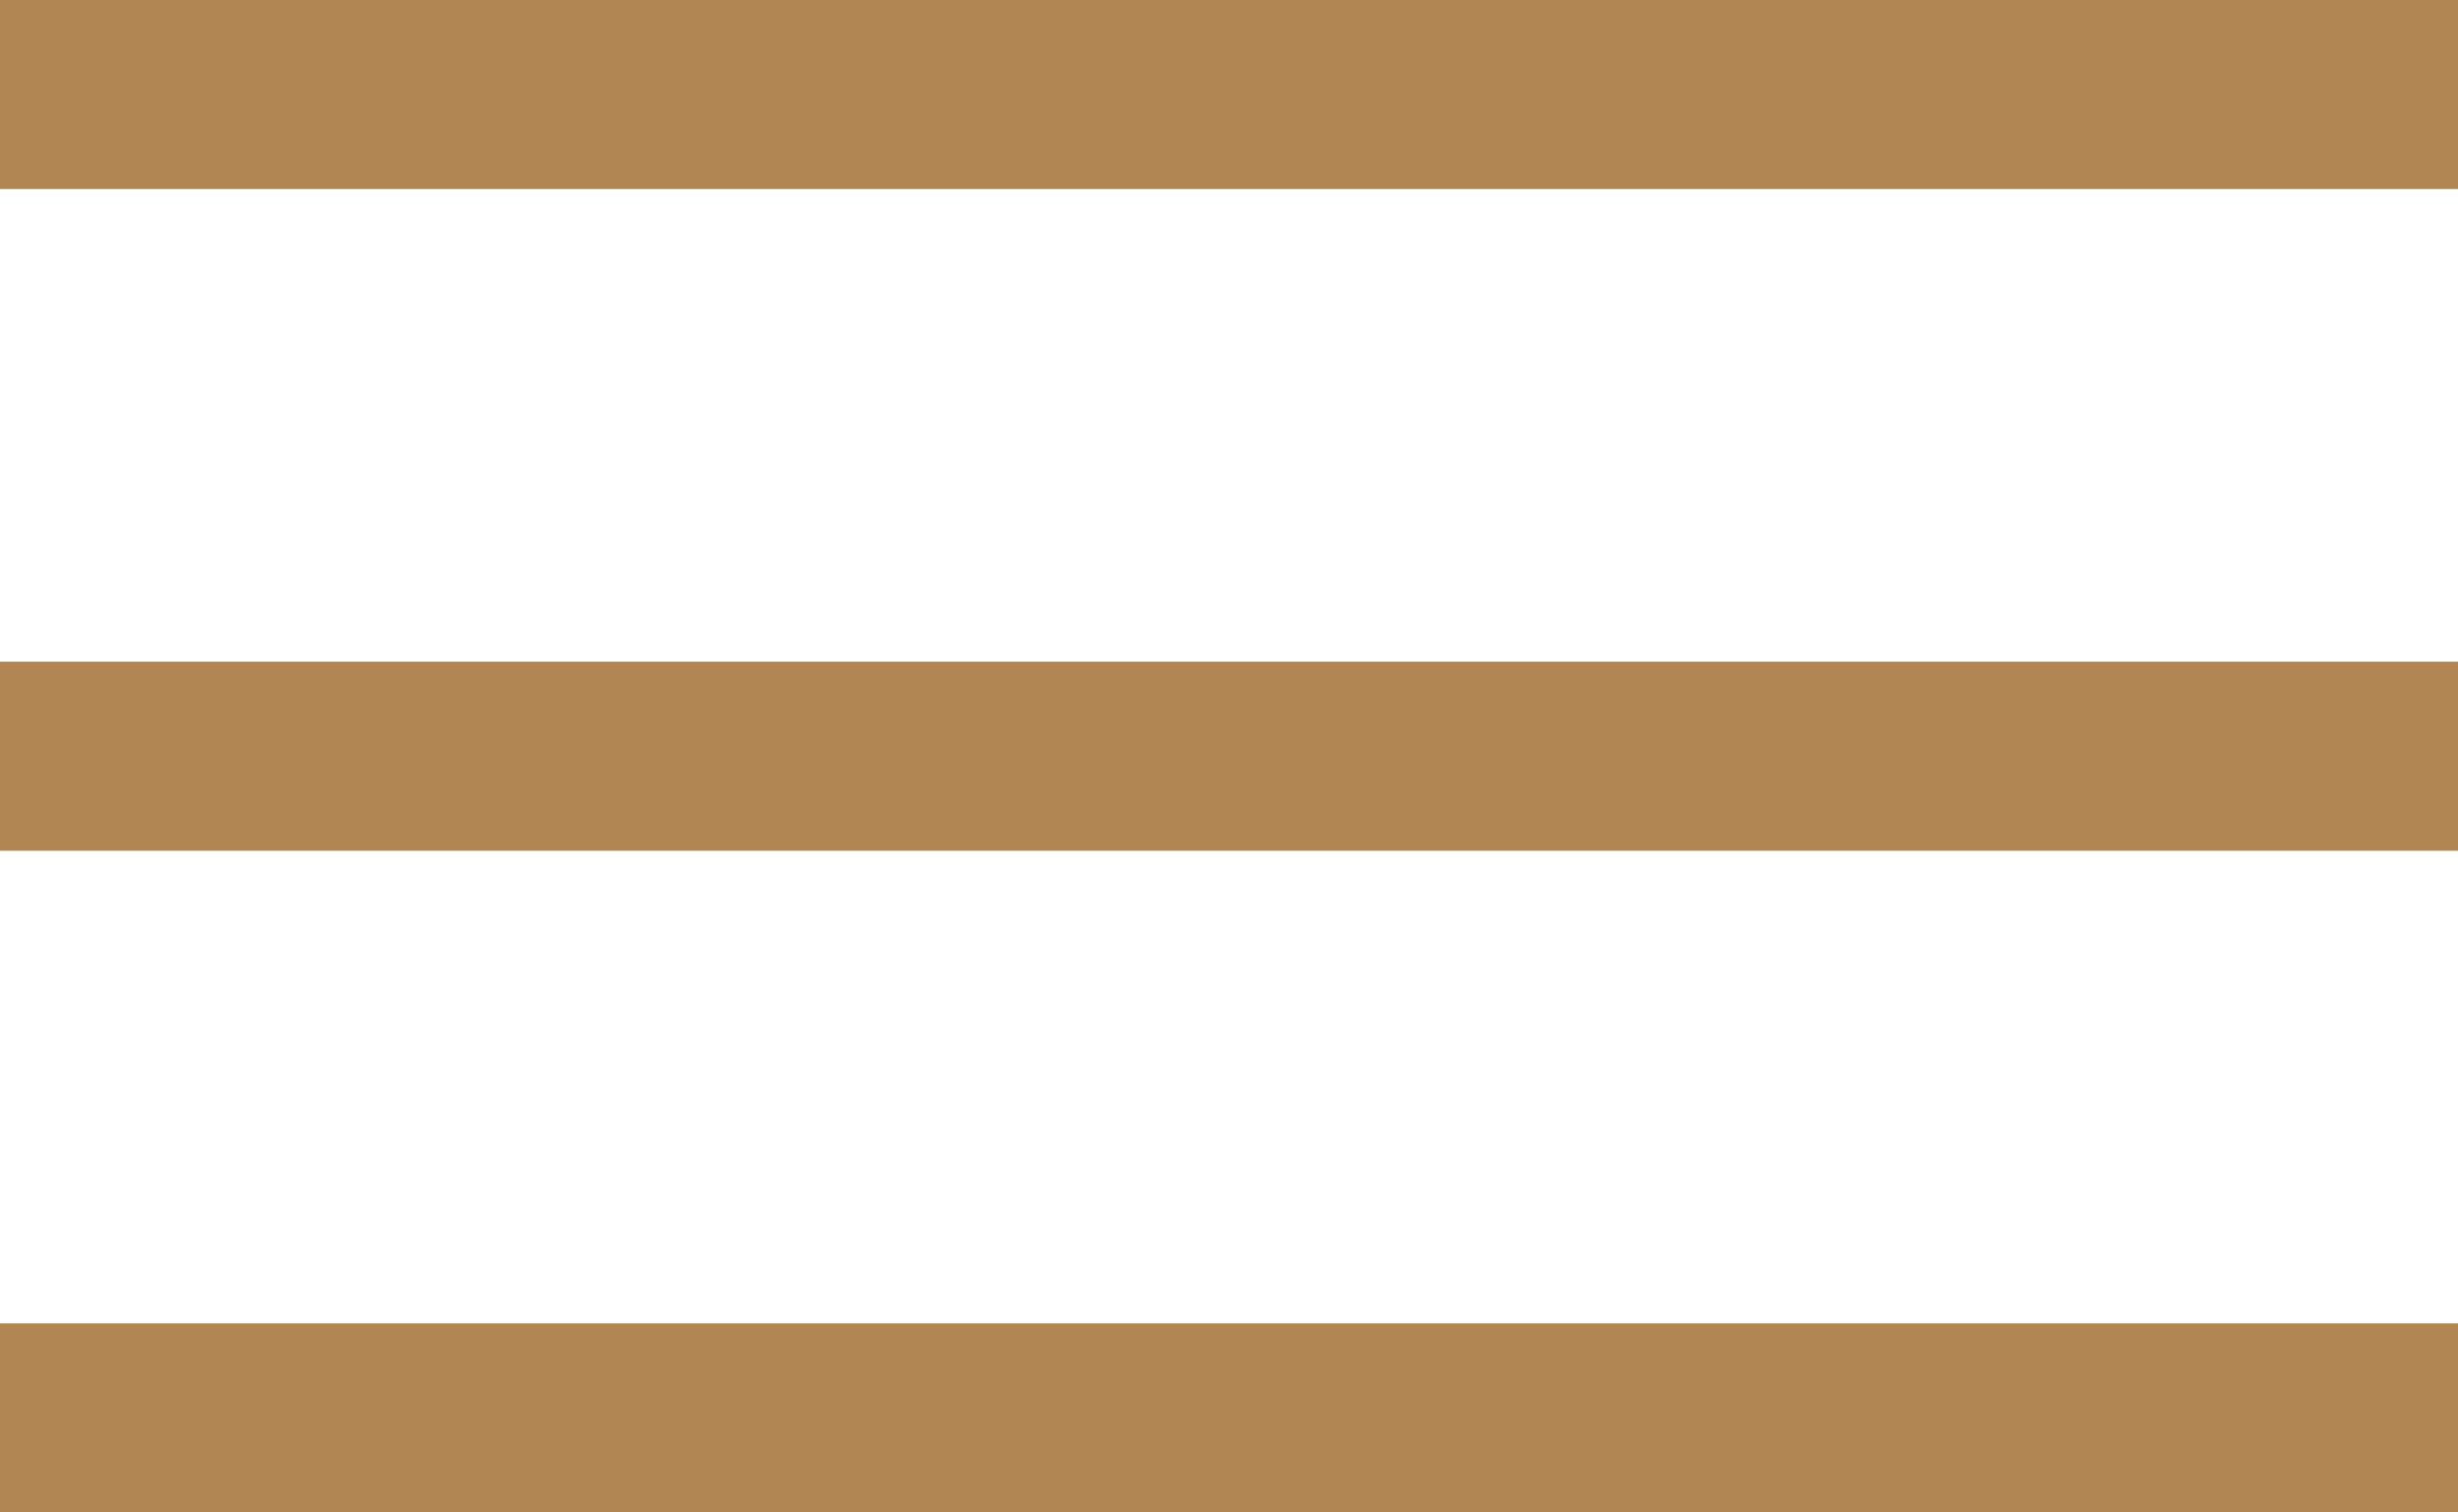 <svg width="26" height="16" viewBox="0 0 26 16" fill="none" xmlns="http://www.w3.org/2000/svg">
    <rect width="26" height="2" fill="#B18653"/>
    <rect y="7" width="26" height="2" fill="#B18653"/>
    <rect y="14" width="26" height="2" fill="#B18653"/>
</svg>

